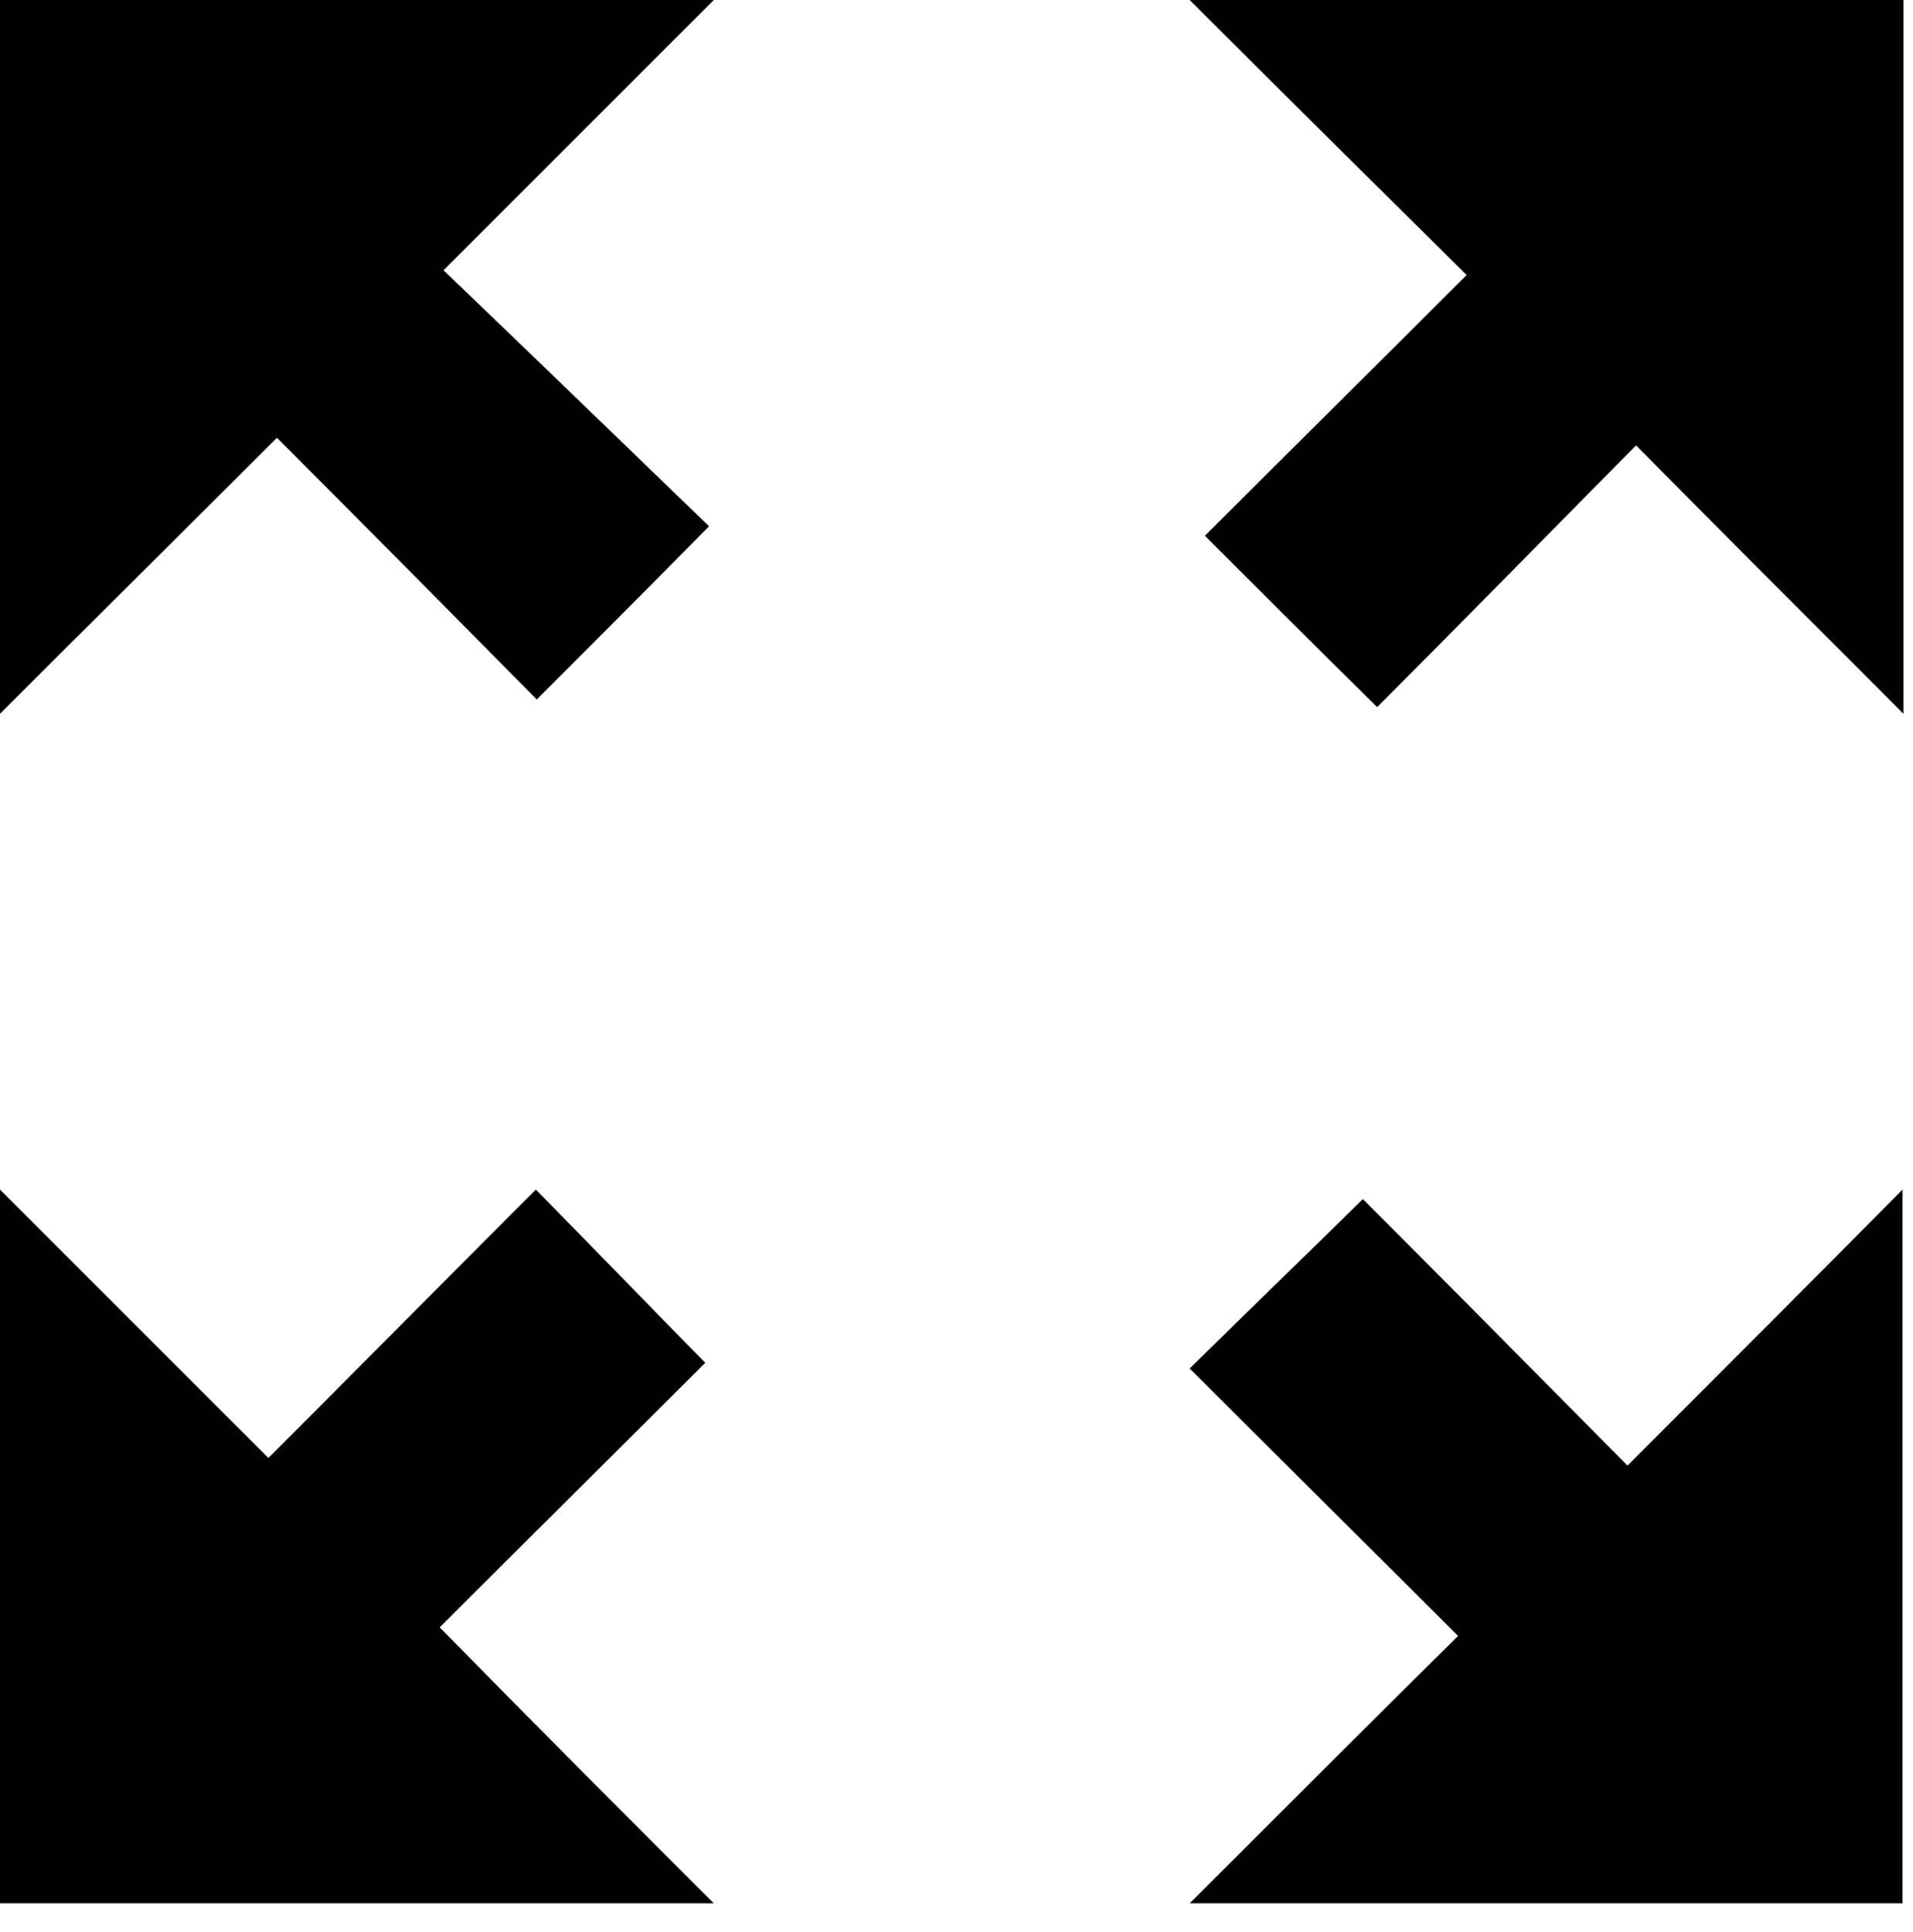 <svg version="1.1" xmlns="http://www.w3.org/2000/svg" xmlns:xlink="http://www.w3.org/1999/xlink" x="0px" y="0px"
	 viewBox="0 0 201 203" enable-background="new 0 0 201 203" xml:space="preserve">
	<path d="M0,125c9.4,9.4,18.8,18.8,28.2,28.2c9.6-9.6,18.9-19,28.1-28.2c6.4,6.5,12,12.3,17.8,18.2c-8.7,8.7-18.1,18-27.9,27.8
		C56,181,65.5,190.5,75,200c-24.9,0-49.8,0-75,0C0,175,0,150,0,125z"/>
	<path d="M125,200c9.4-9.4,18.8-18.8,28.2-28.1c-9.6-9.6-19-18.9-28.2-28.1c6.5-6.4,12.3-12,18.2-17.8c8.7,8.7,18,18.1,27.8,28
		c10-10,19.5-19.5,28.9-29c0,25,0,50,0,75C175,200,150,200,125,200z"/>
	<path d="M200,75c-9.4-9.4-18.8-18.8-28.1-28.2c-9.4,9.5-18.5,18.8-27.2,27.5c-6.6-6.5-12.3-12.2-18.1-18
		c8.5-8.5,17.8-17.7,27.5-27.4C144,18.9,134.5,9.5,125,0c25,0,50,0,75,0C200,25,200,50,200,75z"/>
	<path d="M75,0c-9.4,9.4-18.8,18.8-28.4,28.4c9.6,9.2,19,18.3,27.9,26.9c-6.6,6.7-12.3,12.4-18.1,18.2C47.9,64.9,38.7,55.6,29.1,46
		C19,56.1,9.5,65.5,0,75C0,50,0,25,0,0C25,0,50,0,75,0z"/>
</svg>
